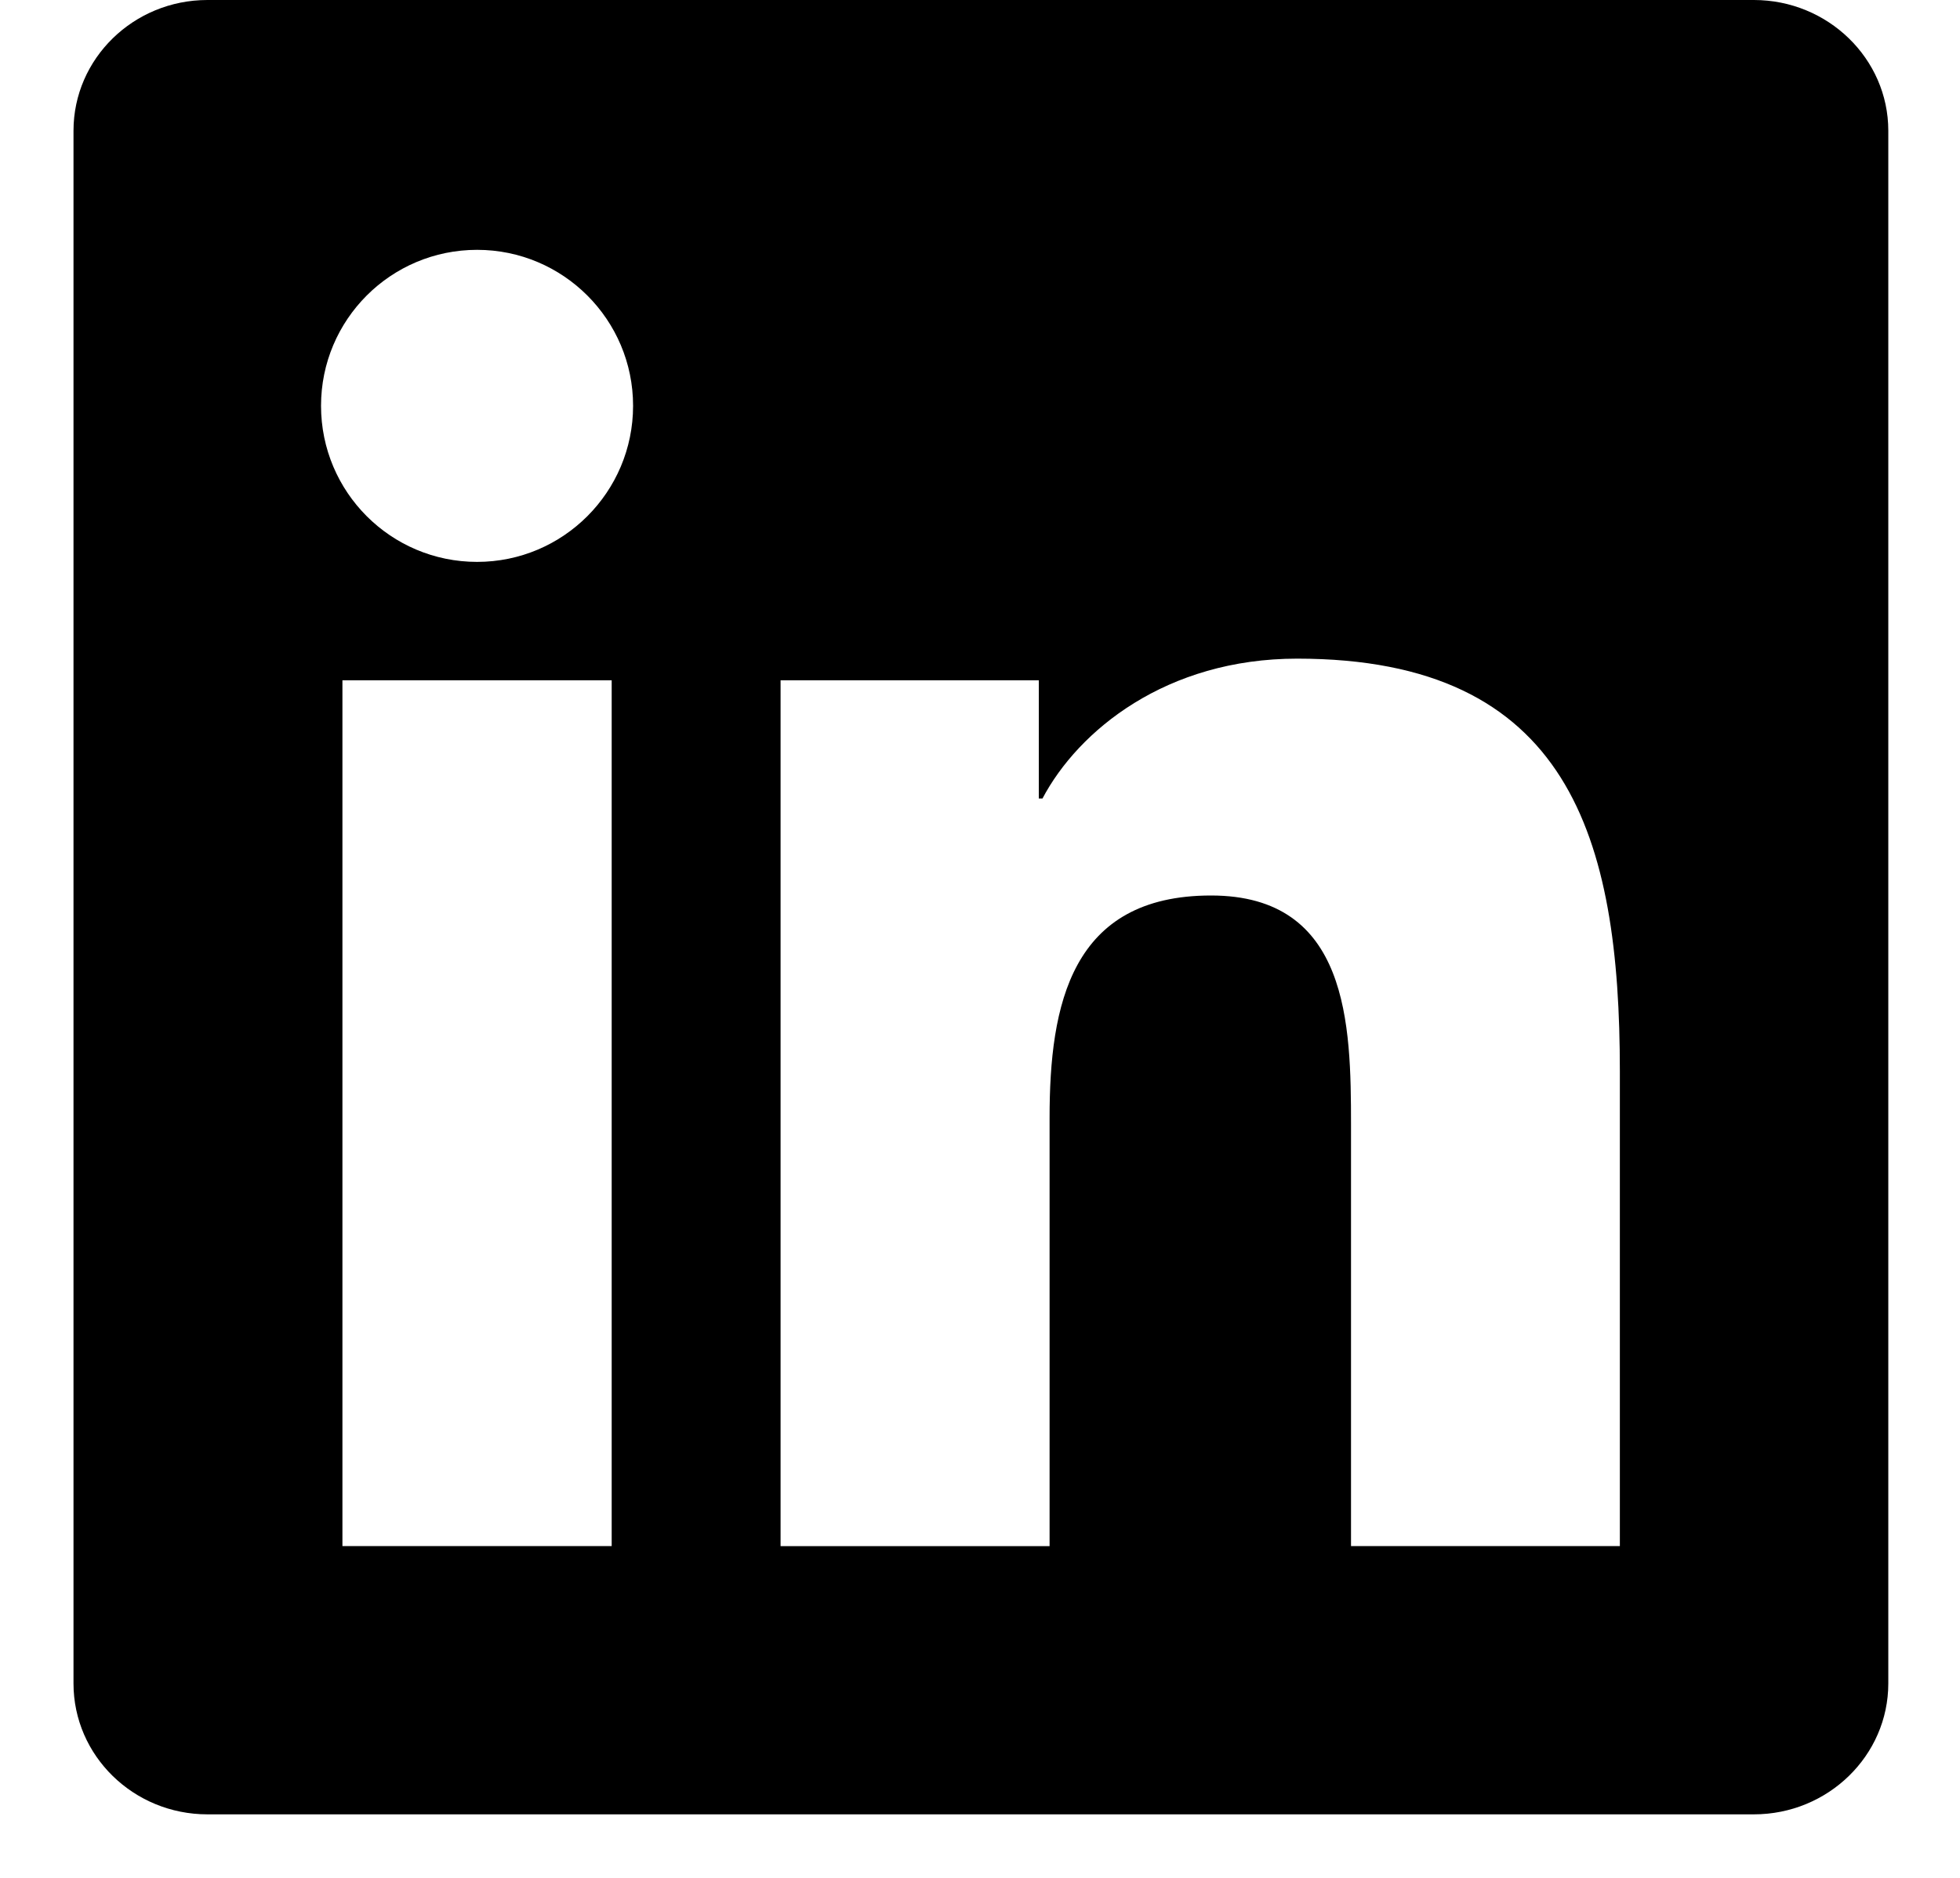 <svg width="24" height="23" viewBox="0 0 24 23" fill="none" xmlns="http://www.w3.org/2000/svg">
<path d="M21.476 0H2.54C1.635 0 0.9 0.718 0.9 1.601V20.619C0.9 21.504 1.635 22.222 2.54 22.222H21.476C22.382 22.222 23.122 21.504 23.122 20.619V1.601C23.122 0.718 22.382 0 21.476 0ZM7.49 18.936H4.193V8.332H7.49V18.936ZM5.842 6.882C4.785 6.882 3.931 6.026 3.931 4.97C3.931 3.916 4.785 3.06 5.842 3.06C6.896 3.06 7.752 3.916 7.752 4.97C7.752 6.026 6.896 6.882 5.842 6.882ZM19.835 18.936H16.543V13.78C16.543 12.549 16.518 10.968 14.829 10.968C13.114 10.968 12.852 12.307 12.852 13.69V18.937H9.558V8.332H12.72V9.78H12.765C13.205 8.947 14.28 8.067 15.884 8.067C19.219 8.067 19.835 10.263 19.835 13.119V18.936H19.835Z" fill="black"/>
</svg>
